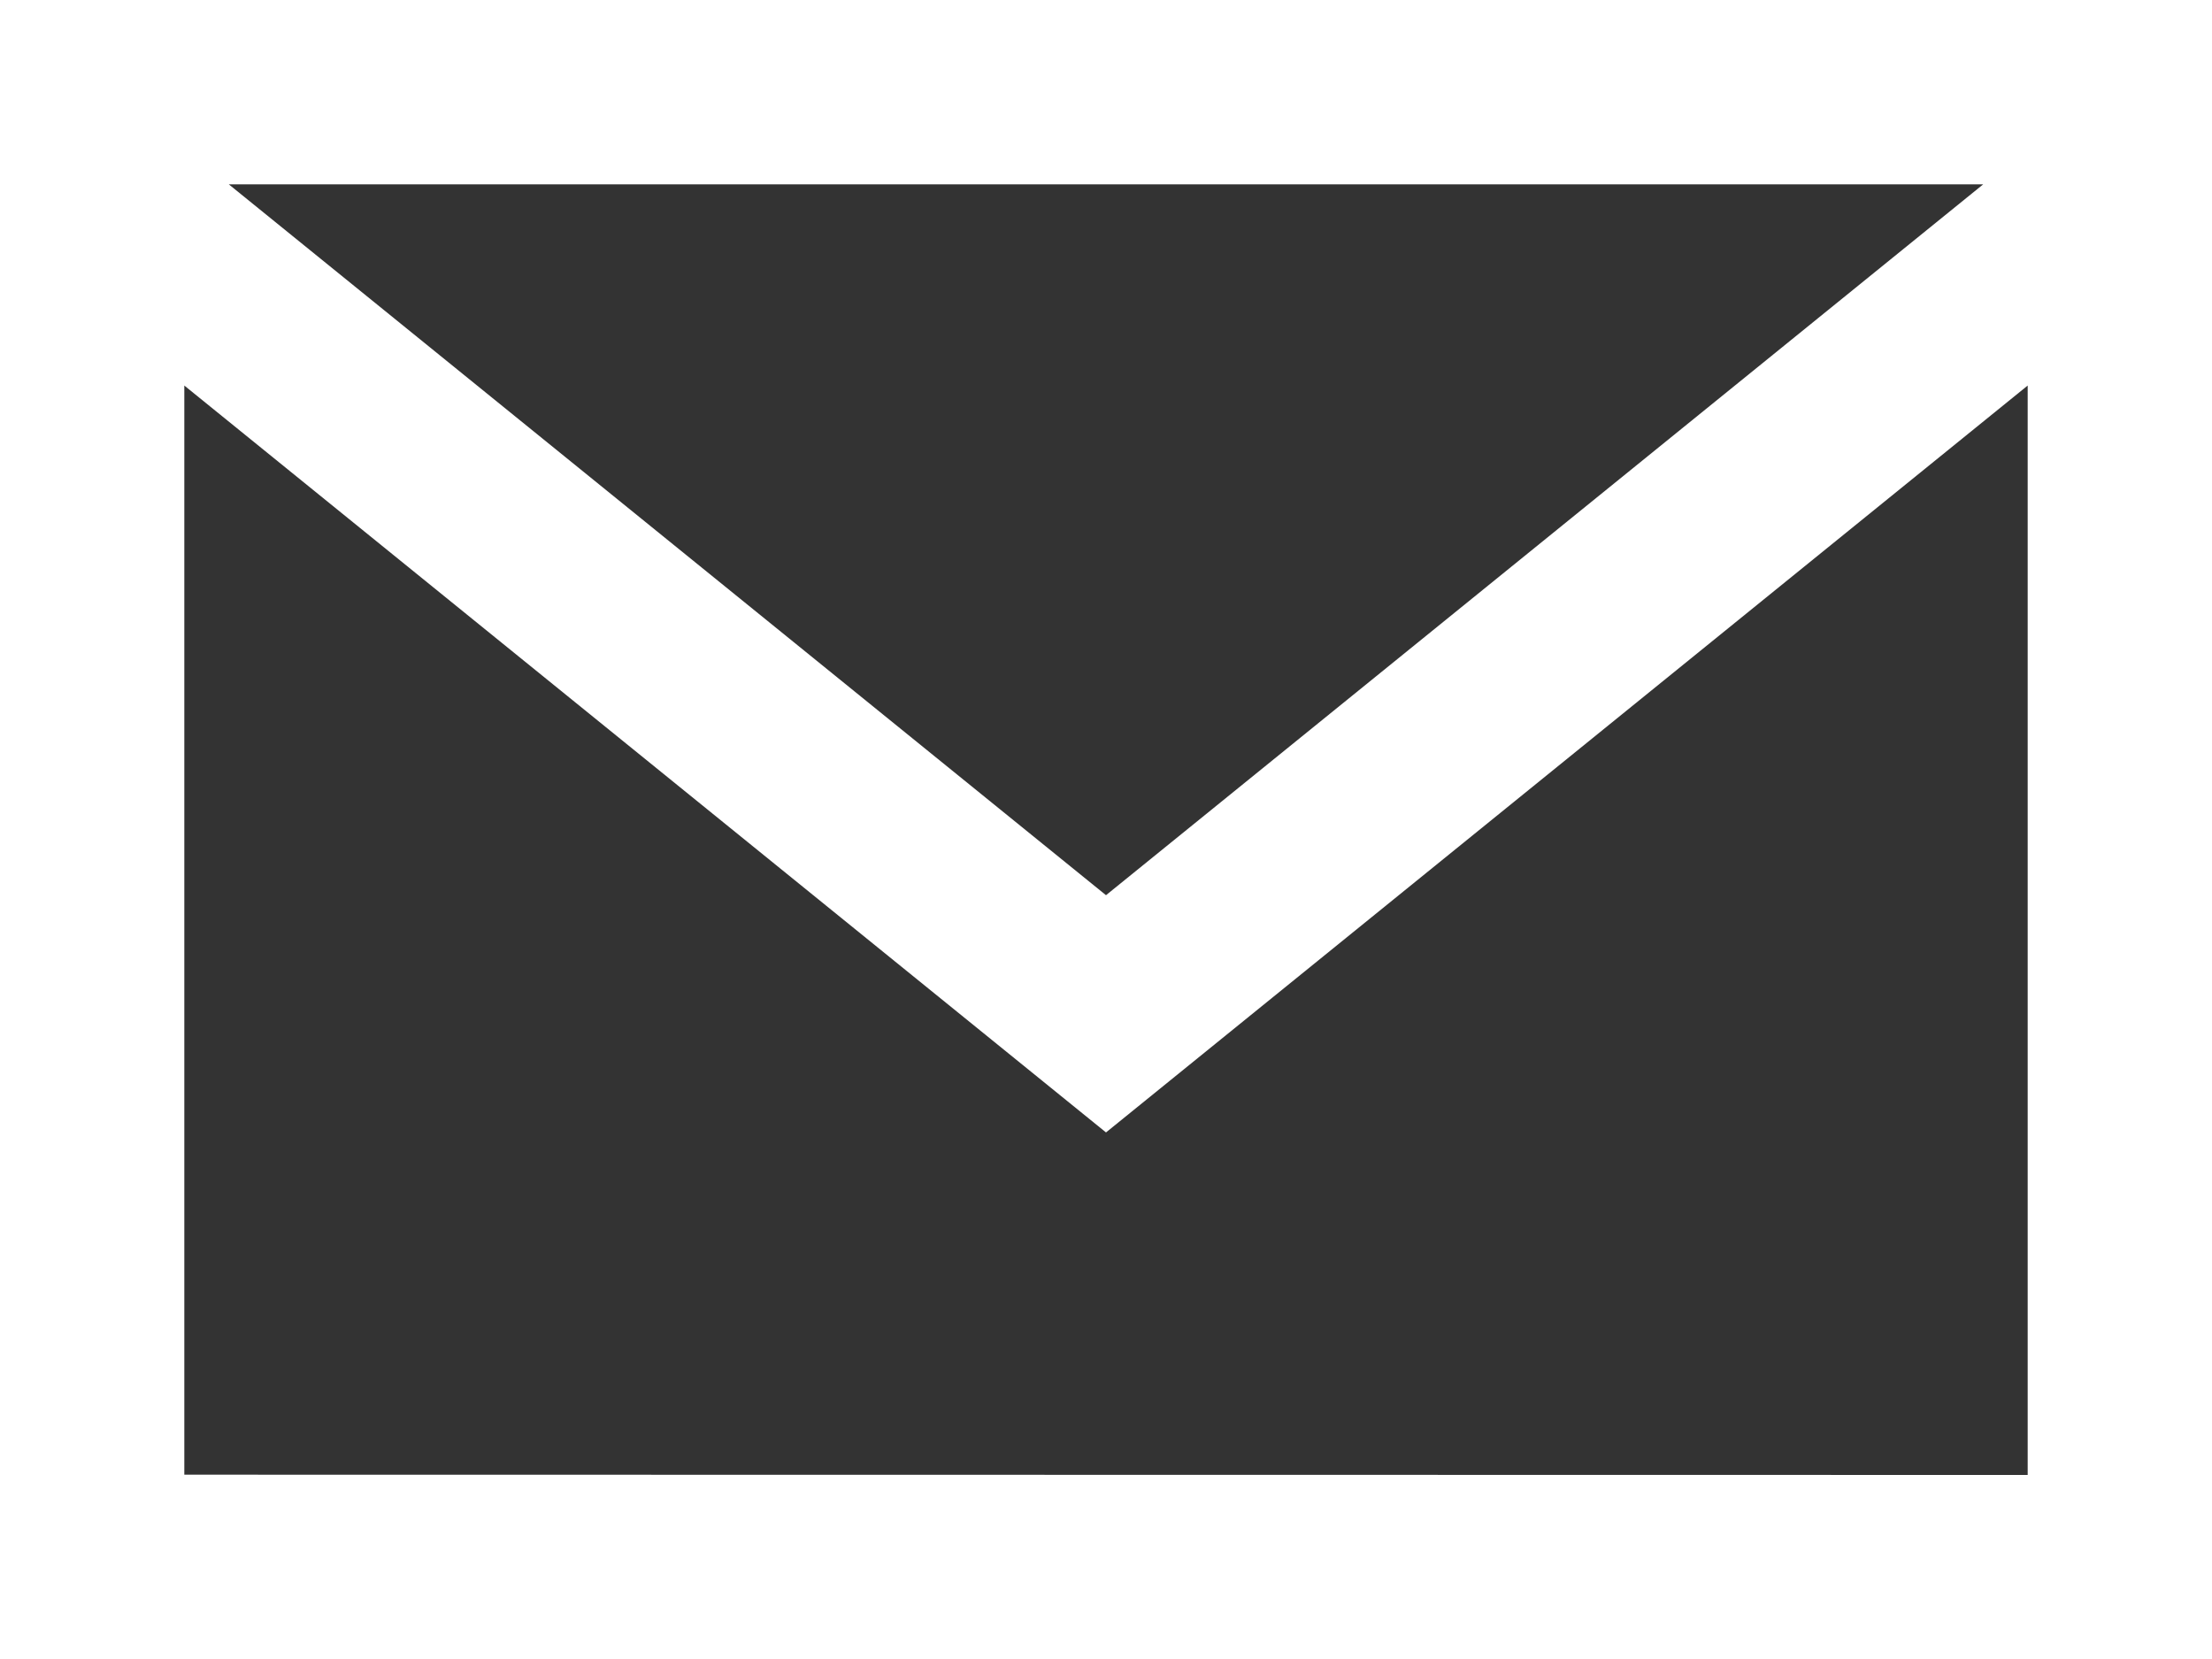 <svg xmlns="http://www.w3.org/2000/svg" width="40" height="30" viewBox="0 0 40 30">
  <rect x="0" y="0" width="40" height="30" fill="#333333" stroke="none"/>
  <defs>
    <style>
      .cls-1 {
        fill: #fff;
      }
    </style>
  </defs>
  <path id="iconmonstr-email-4_1_" data-name="iconmonstr-email-4 (1)" class="cls-1" d="M0,3V33H40V3ZM35.863,6.333,20,19.188,4.137,6.333H35.863ZM3.333,29.667V9.972L20,23.478,36.667,9.972v19.7Z" transform="translate(0 -3)"/>
</svg>
